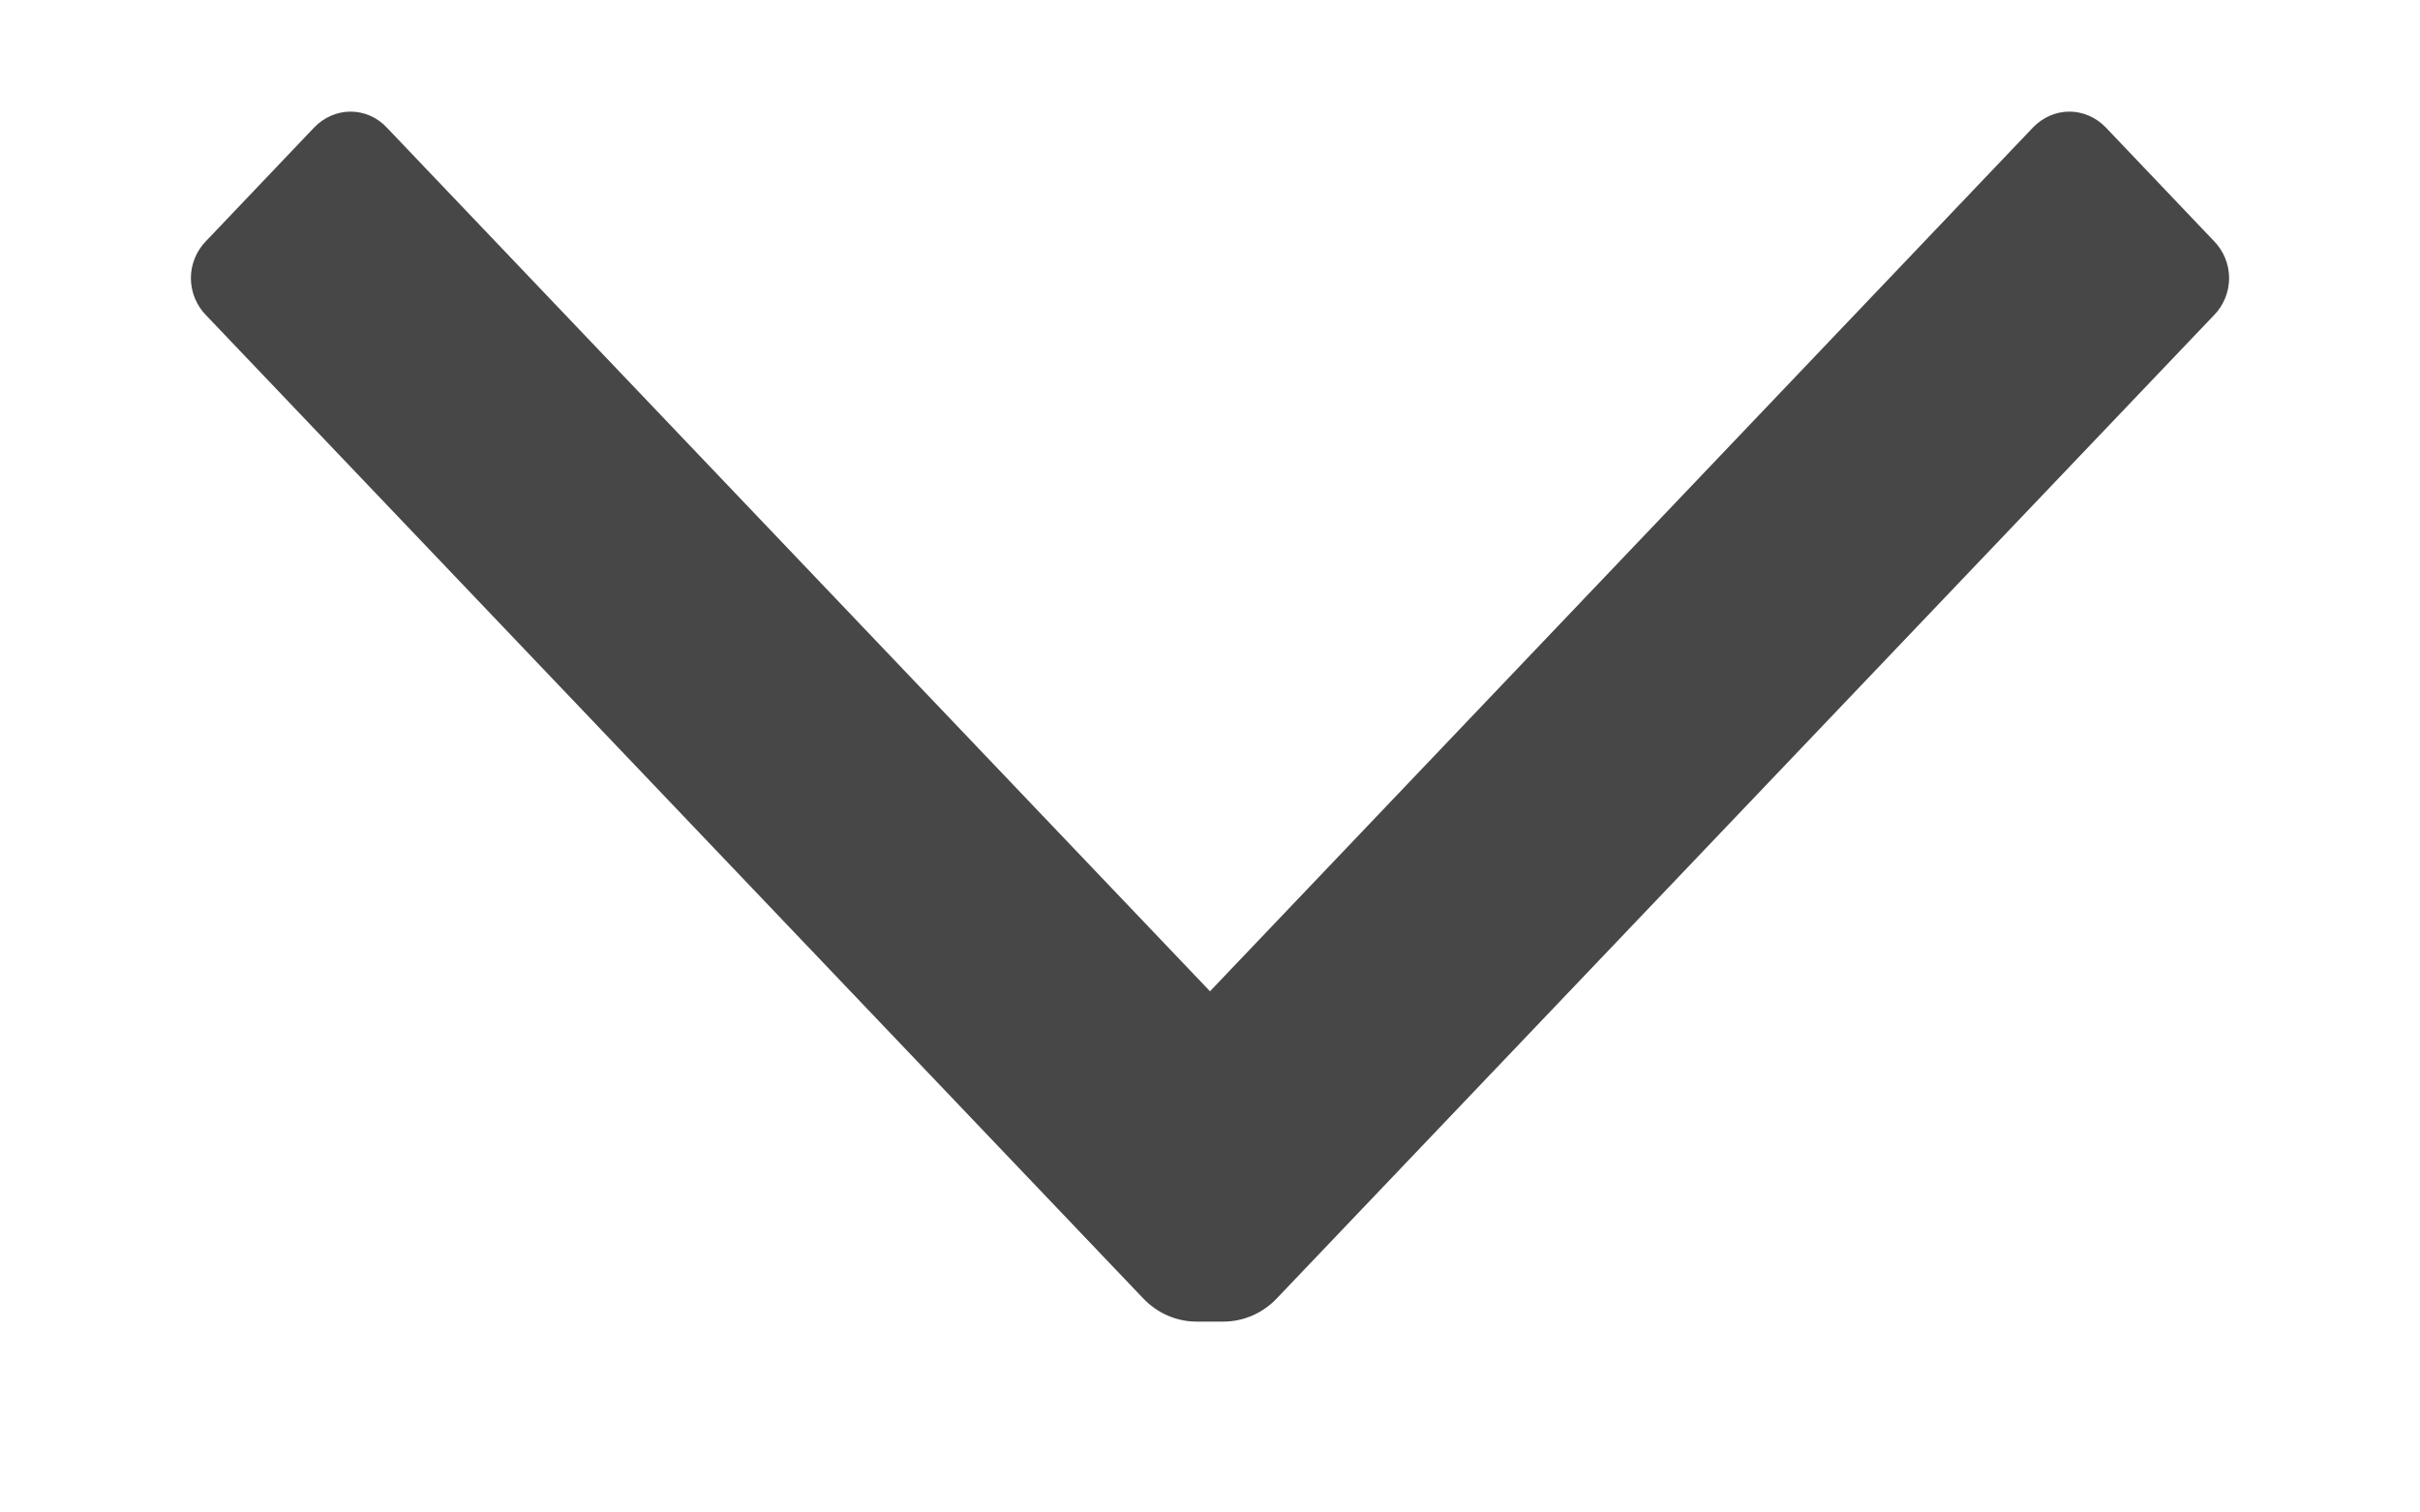 <svg width="8" height="5" viewBox="0 0 8 5" fill="none" xmlns="http://www.w3.org/2000/svg">
<path d="M6.721 0.421C6.753 0.388 6.796 0.369 6.841 0.369C6.886 0.369 6.929 0.388 6.961 0.421L7.318 0.796C7.35 0.828 7.369 0.873 7.369 0.919C7.369 0.966 7.35 1.011 7.318 1.043L4.222 4.291C4.175 4.341 4.111 4.369 4.044 4.369L3.956 4.369C3.889 4.369 3.825 4.341 3.778 4.291L0.682 1.043C0.65 1.011 0.631 0.966 0.631 0.919C0.631 0.873 0.65 0.828 0.682 0.796L1.039 0.421C1.071 0.388 1.114 0.369 1.159 0.369C1.204 0.369 1.247 0.388 1.278 0.421L4 3.277L6.721 0.421Z" fill="#474747"/>
</svg>
